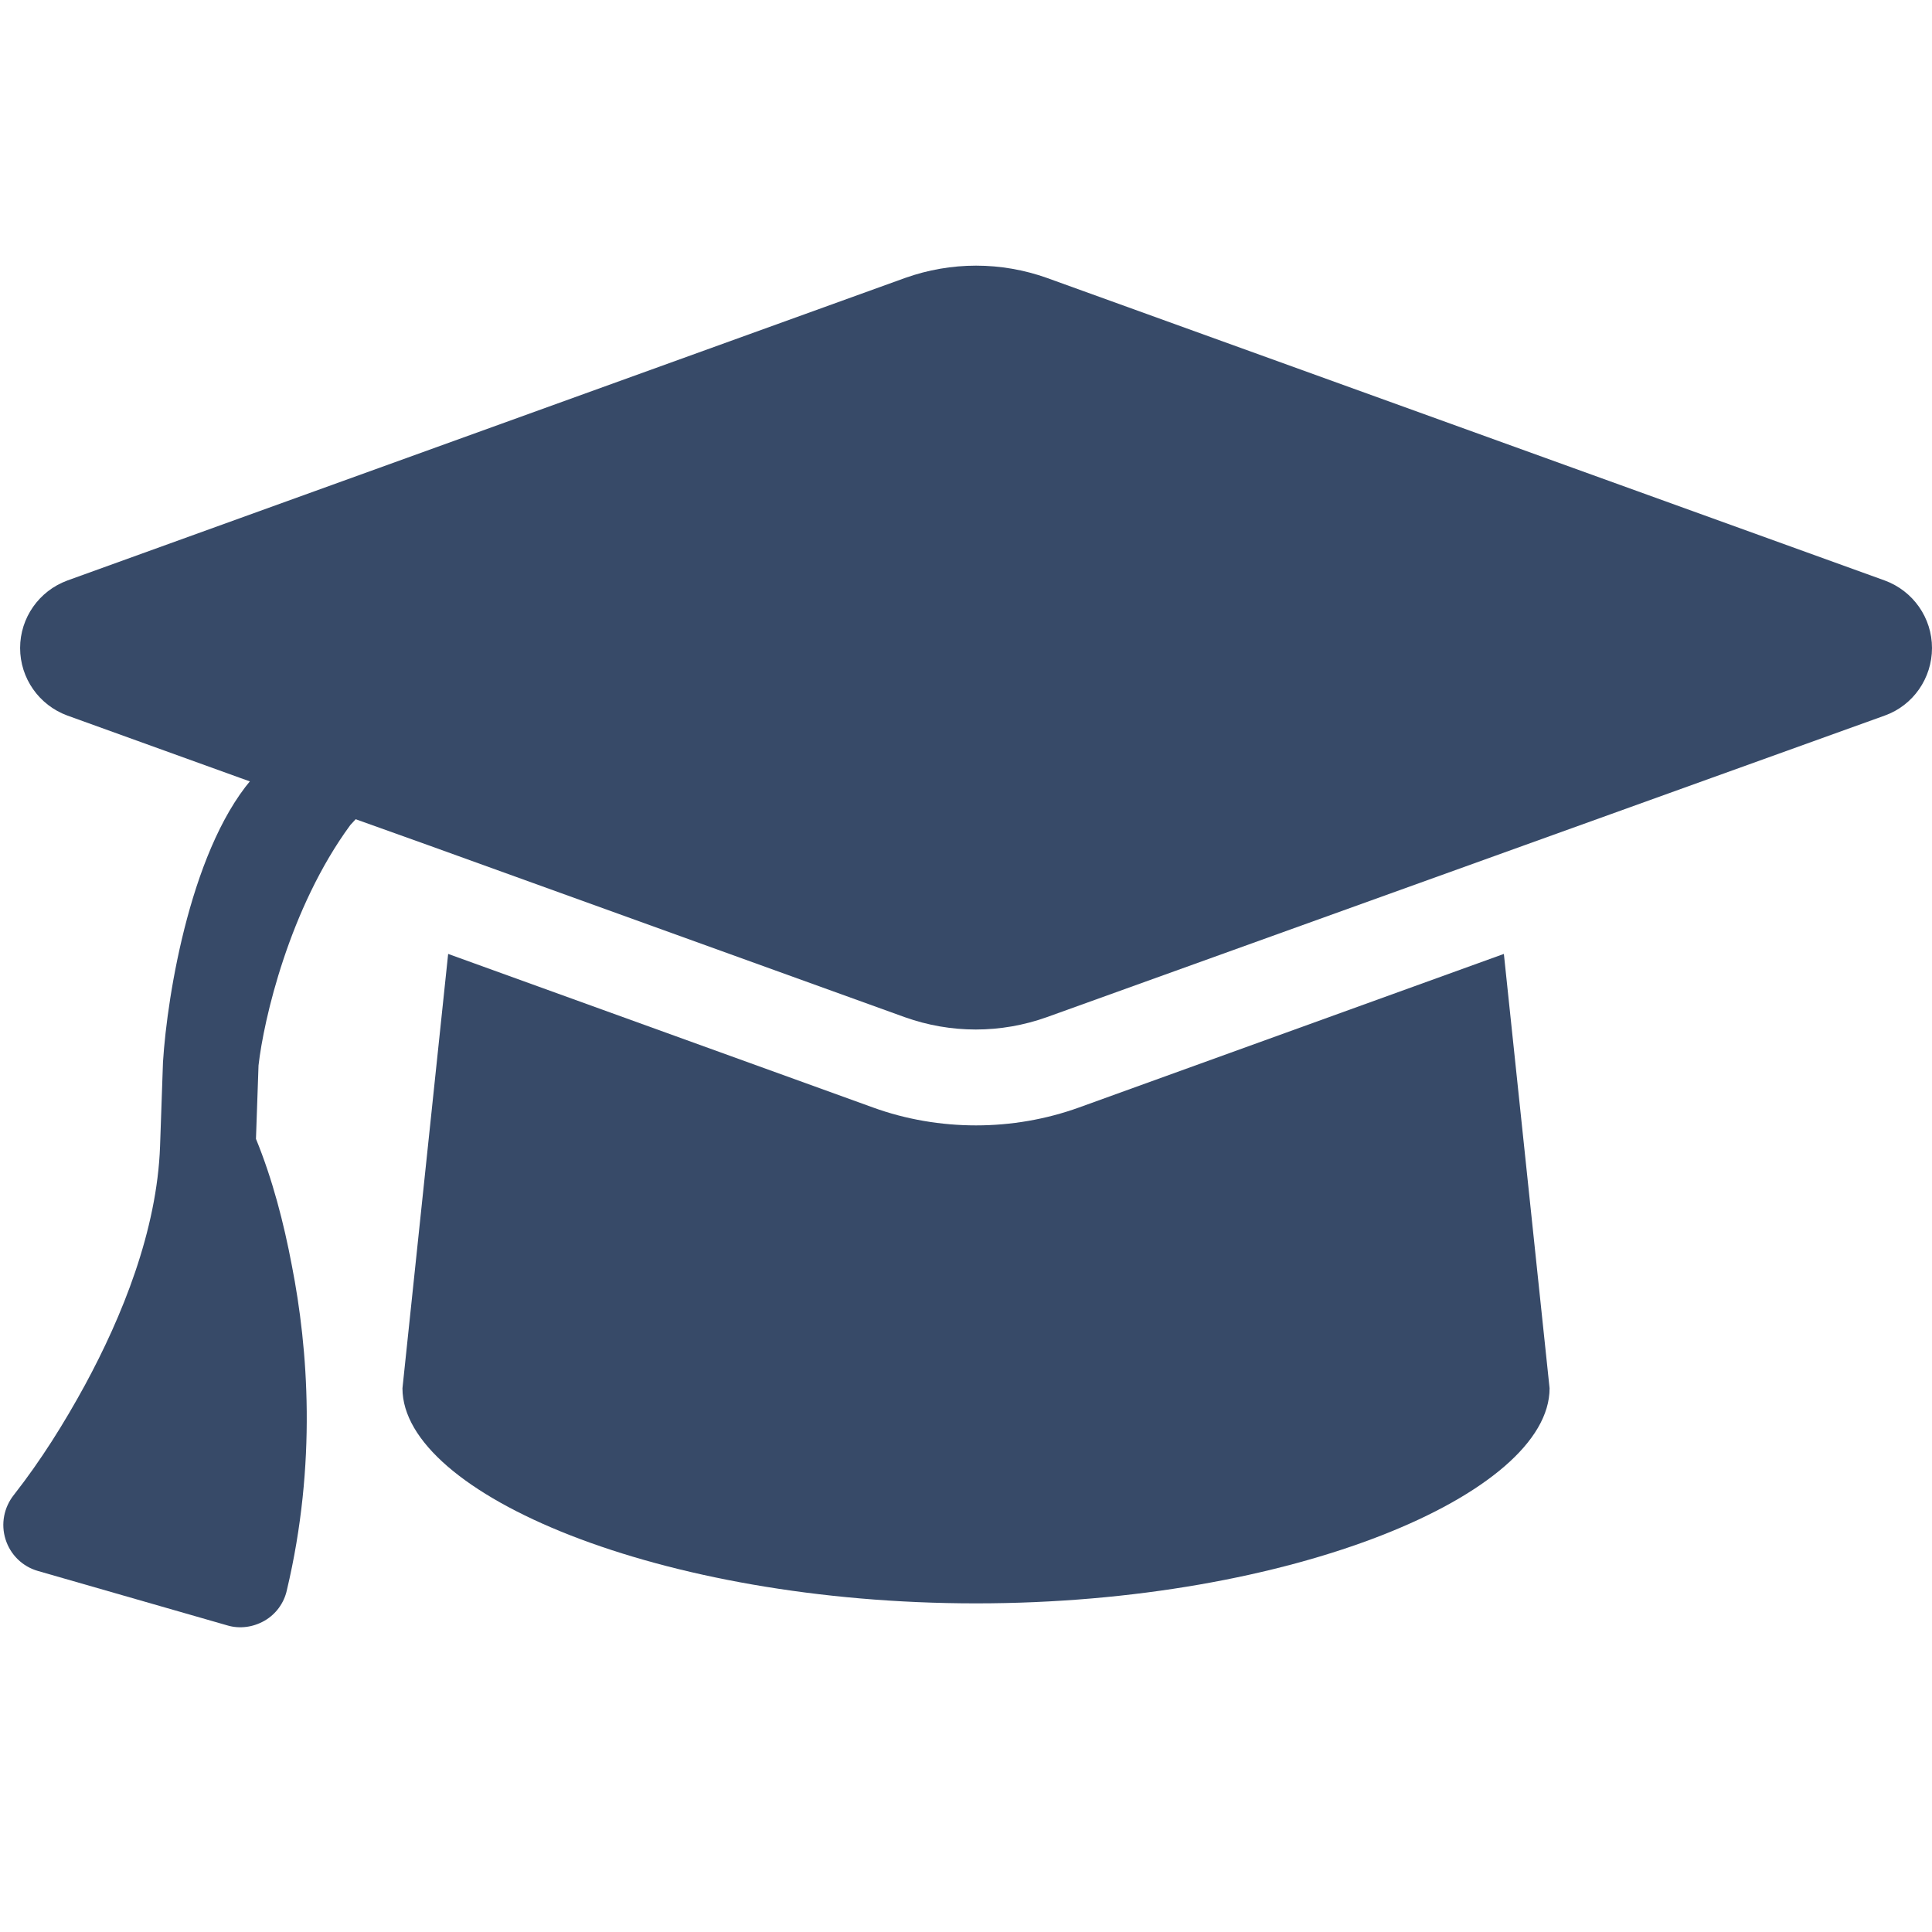 <svg width="80" height="80" viewBox="0 0 80 80" fill="none" xmlns="http://www.w3.org/2000/svg">
<path d="M16.665 57.486C16.665 61.852 27.303 66.392 40.415 66.392C53.527 66.392 64.165 61.852 64.165 57.486L62.272 39.5L44.682 45.858C43.309 46.353 41.862 46.6 40.415 46.6C38.968 46.6 37.508 46.353 36.147 45.858L18.557 39.5L16.665 57.486Z" fill="#374A68"/>
<path d="M40.417 11C39.415 11 38.425 11.173 37.485 11.507L2.788 24.038C1.613 24.471 0.833 25.584 0.833 26.833C0.833 28.083 1.613 29.196 2.788 29.629L9.95 32.214L17.731 34.997L37.473 42.122C38.413 42.456 39.402 42.63 40.404 42.63C41.406 42.63 42.396 42.456 43.336 42.122L78.046 29.629C79.221 29.208 80 28.083 80 26.833C80 25.584 79.221 24.471 78.046 24.038L43.348 11.507C42.408 11.173 41.419 11 40.417 11Z" fill="#374A68"/>
<path d="M6.628 47.453L6.749 43.979C6.922 41.184 7.943 34.877 10.645 32.014C13.348 29.151 17.238 27.14 18.845 26.492C23.666 24.548 33.733 20.569 35.435 20.206C37.564 19.753 38.073 20.299 38.582 20.844C39.091 21.39 39.035 22.973 37.962 23.463C37.103 23.856 26.125 27.959 20.743 29.962C18.286 30.829 16.168 32.302 14.506 34.163C11.975 37.609 10.917 42.235 10.705 44.117L10.599 47.158C11.283 48.828 11.752 50.639 12.086 52.409C12.758 55.836 13.124 60.602 11.876 65.856C11.758 66.384 11.421 66.842 10.953 67.111C10.486 67.379 9.926 67.458 9.412 67.304L1.569 65.05C0.932 64.867 0.429 64.379 0.229 63.74C0.028 63.102 0.164 62.414 0.578 61.896C1.692 60.474 2.662 58.924 3.522 57.345C5.043 54.539 6.505 50.964 6.628 47.453Z" fill="#374A68"/>
</svg>
